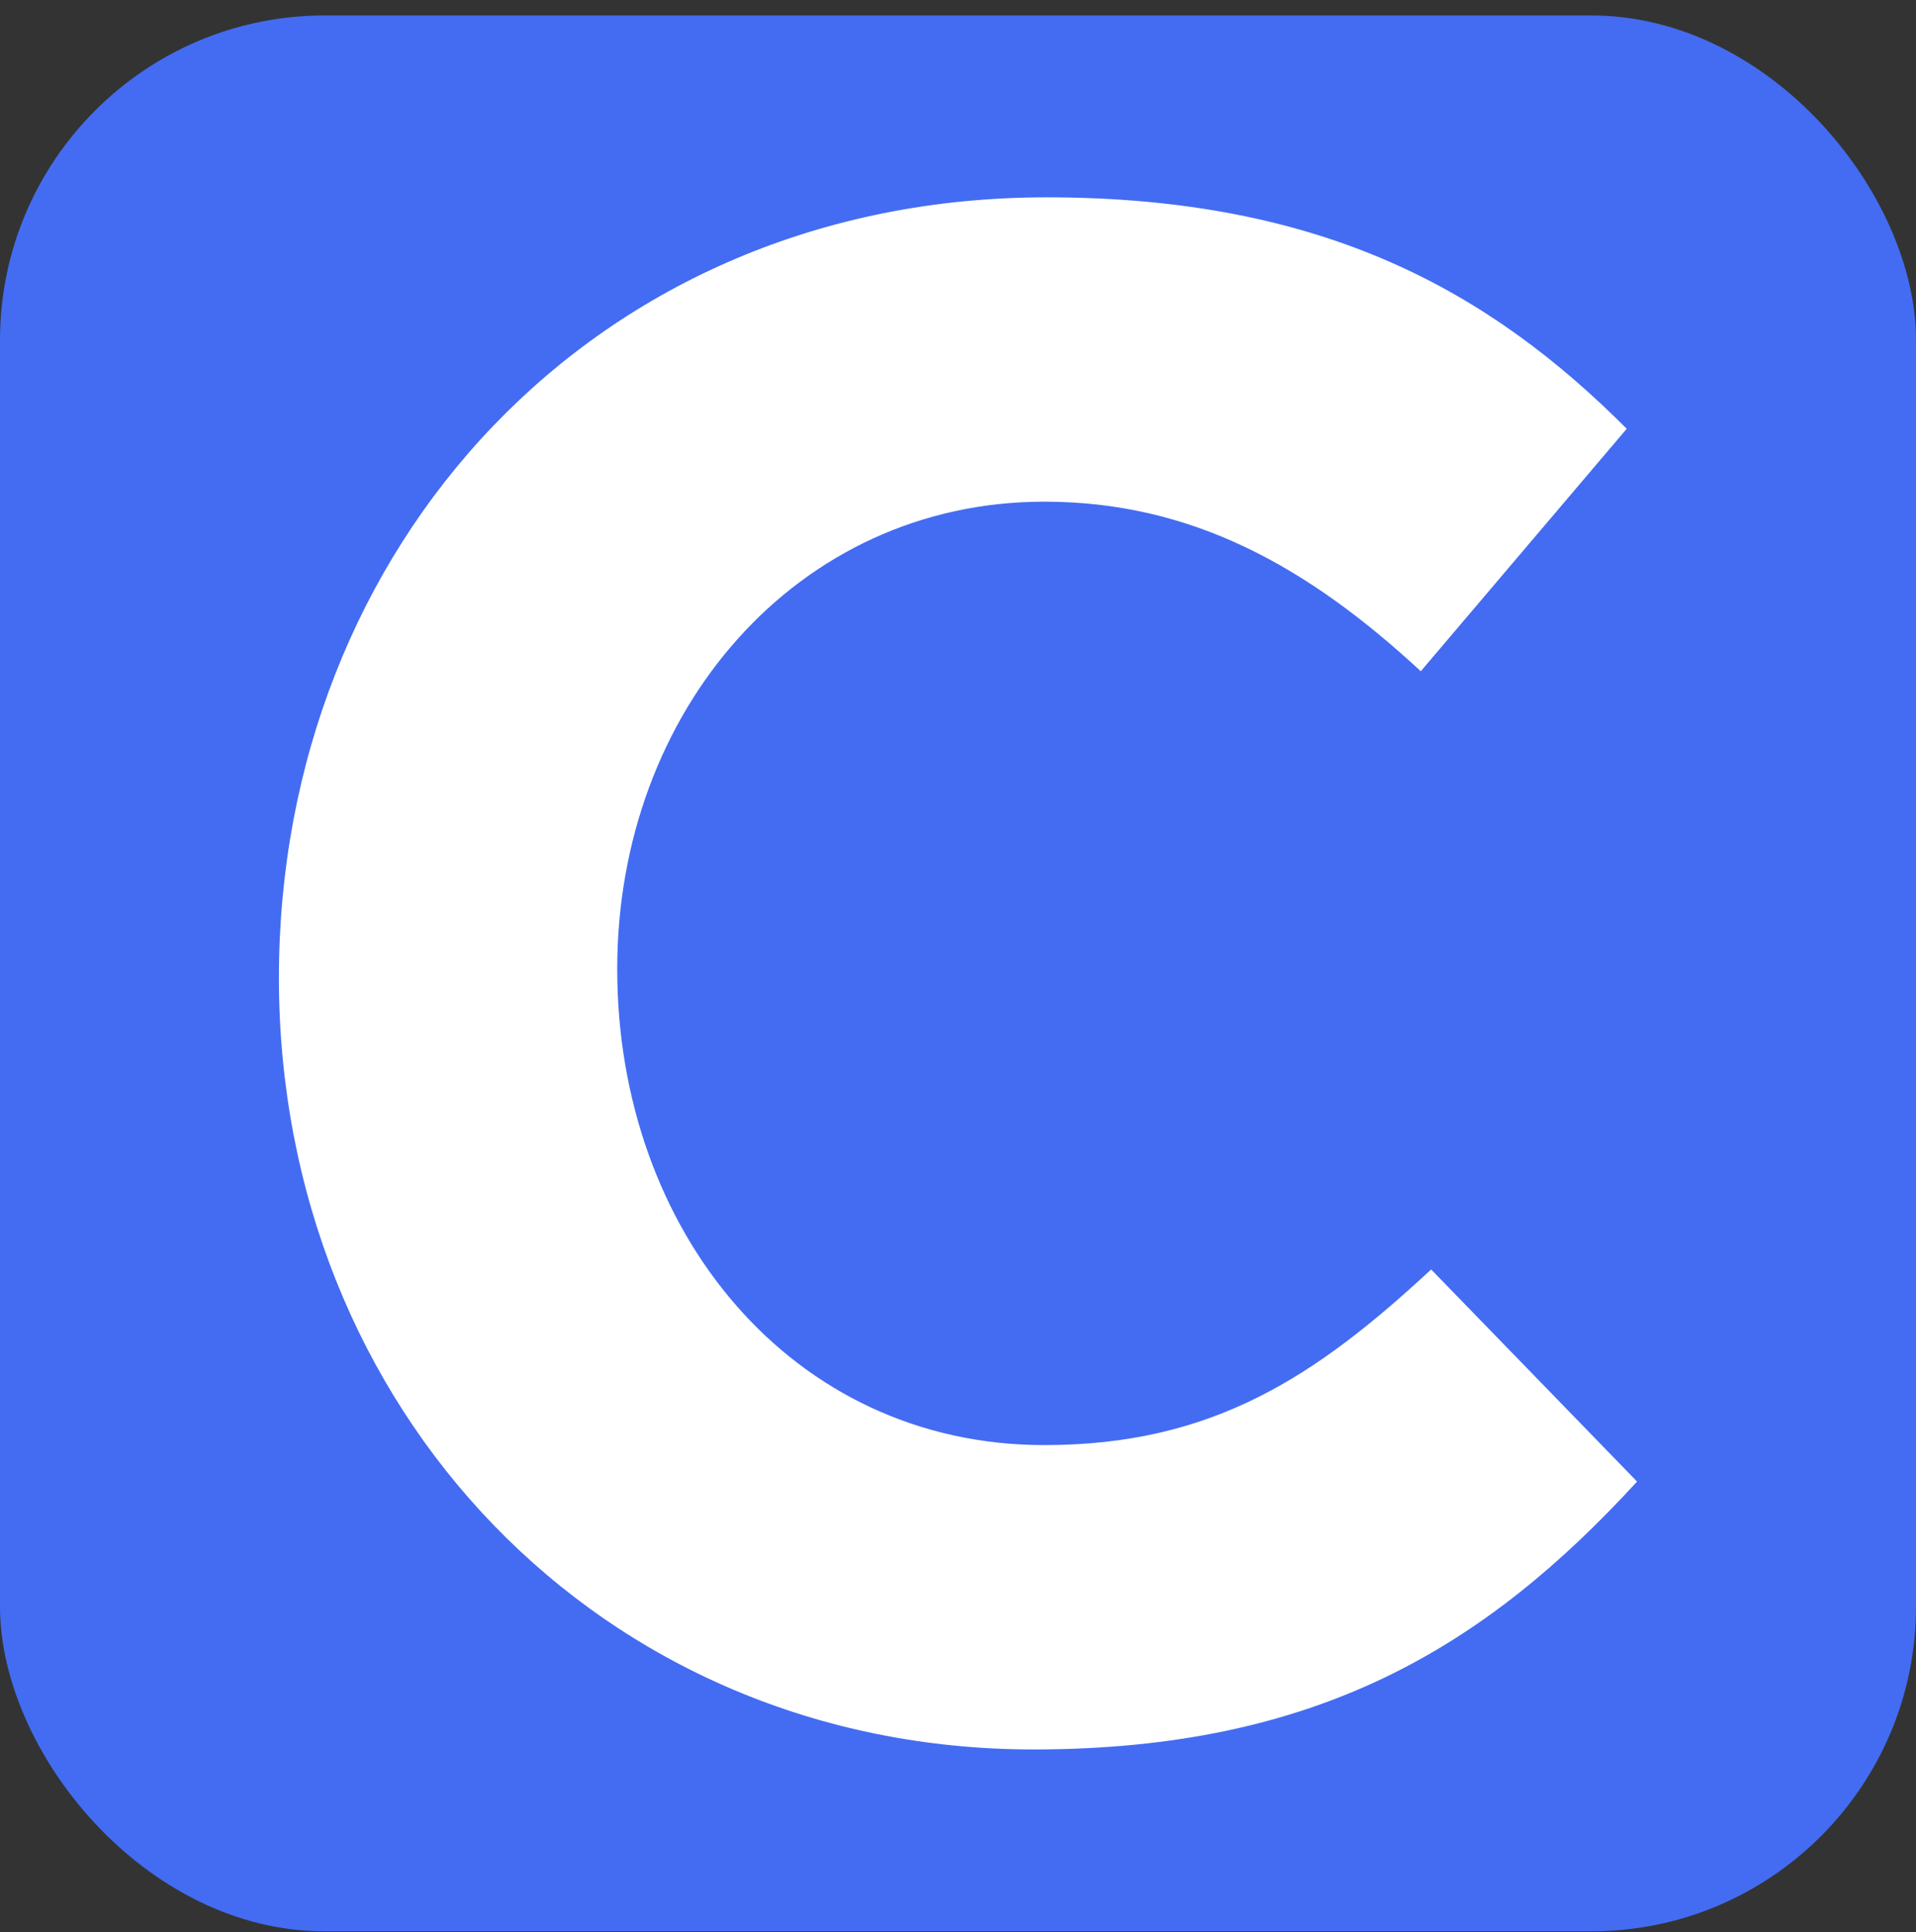 <svg viewBox="0 0 118 119" fill="none" xmlns="http://www.w3.org/2000/svg">
<rect x="0" y="0" width="118" height="119" fill="#333333" stroke="none"/>
<rect y="0.951" width="118" height="118" rx="20" fill="#436CF2"/>
<path fill-rule="evenodd" clip-rule="evenodd" d="M17.177 60.223C17.177 33.687 36.603 12.153 64.452 12.153C81.53 12.153 91.763 17.97 100.185 26.407L87.502 41.342C80.523 34.878 73.377 30.898 64.318 30.898C49.051 30.898 38.013 43.825 38.013 59.678C38.013 75.804 48.749 89.003 64.318 89.003C74.685 89.003 81.026 84.785 88.14 78.185L100.822 91.249C91.495 101.42 81.127 107.748 63.647 107.748C36.972 107.748 17.177 86.758 17.177 60.223Z" fill="white"/>
</svg>
